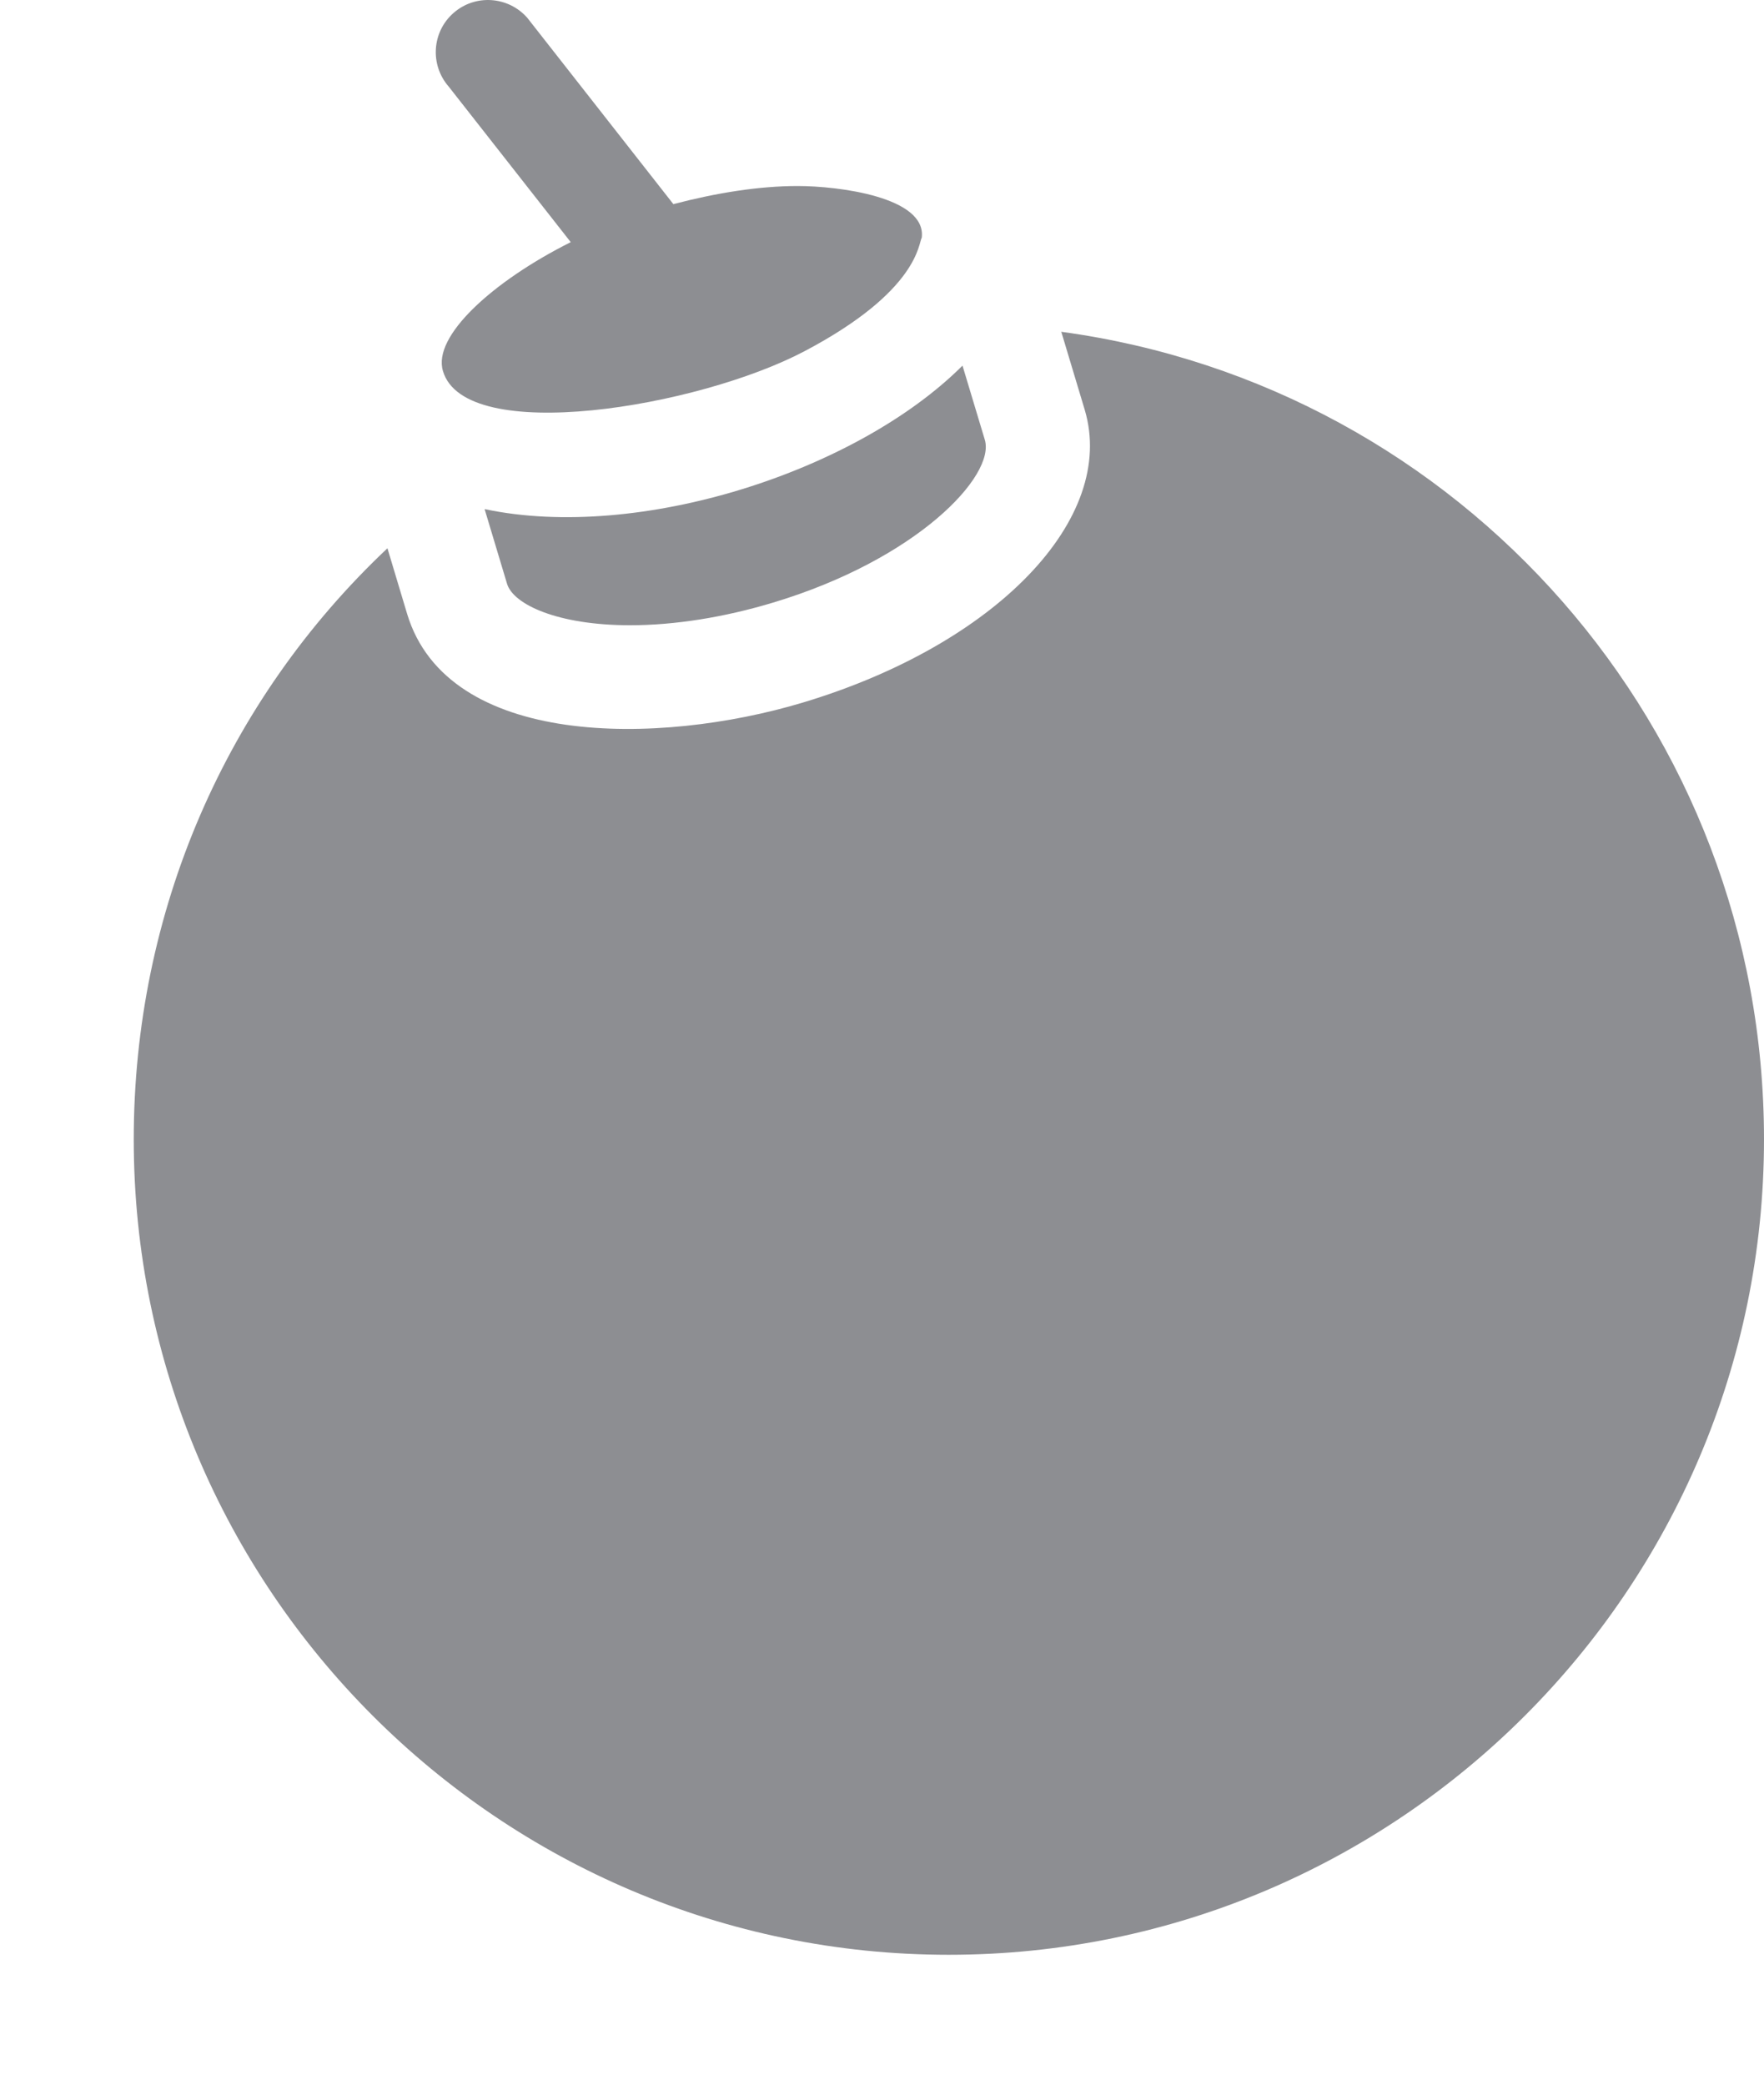 <svg width="11" height="13" viewBox="0 0 11 13" fill="none" xmlns="http://www.w3.org/2000/svg">
<path d="M3.022 3.175L3.162 3.641C3.201 3.769 3.477 3.899 3.929 3.899C4.206 3.899 4.515 3.85 4.82 3.758C5.716 3.489 6.209 2.968 6.141 2.742L6.002 2.28C5.34 2.941 3.983 3.378 3.023 3.175L3.022 3.175Z" fill="#8D8E92"/>
<path d="M6.618 2.069L6.764 2.555C6.967 3.234 6.212 4.019 5.007 4.381C4.105 4.652 2.792 4.664 2.539 3.829L2.416 3.419C1.405 4.372 0.834 5.691 0.834 7.105C0.834 9.909 3.113 12.19 5.916 12.19C8.719 12.19 11 9.909 11 7.105C11 4.538 9.11 2.408 6.618 2.069L6.618 2.069Z" fill="#8D8E92"/>
<path d="M3.559 1.51C3.067 1.757 2.697 2.098 2.762 2.313C2.898 2.783 4.356 2.539 5.017 2.19L5.017 2.19C5.732 1.813 5.727 1.514 5.748 1.482C5.778 1.229 5.229 1.16 4.974 1.16C4.732 1.16 4.466 1.203 4.199 1.273L3.288 0.111C3.169 -0.024 2.963 -0.038 2.828 0.081C2.693 0.199 2.68 0.405 2.798 0.54L3.559 1.51Z" fill="#8D8E92"/>
</svg>
